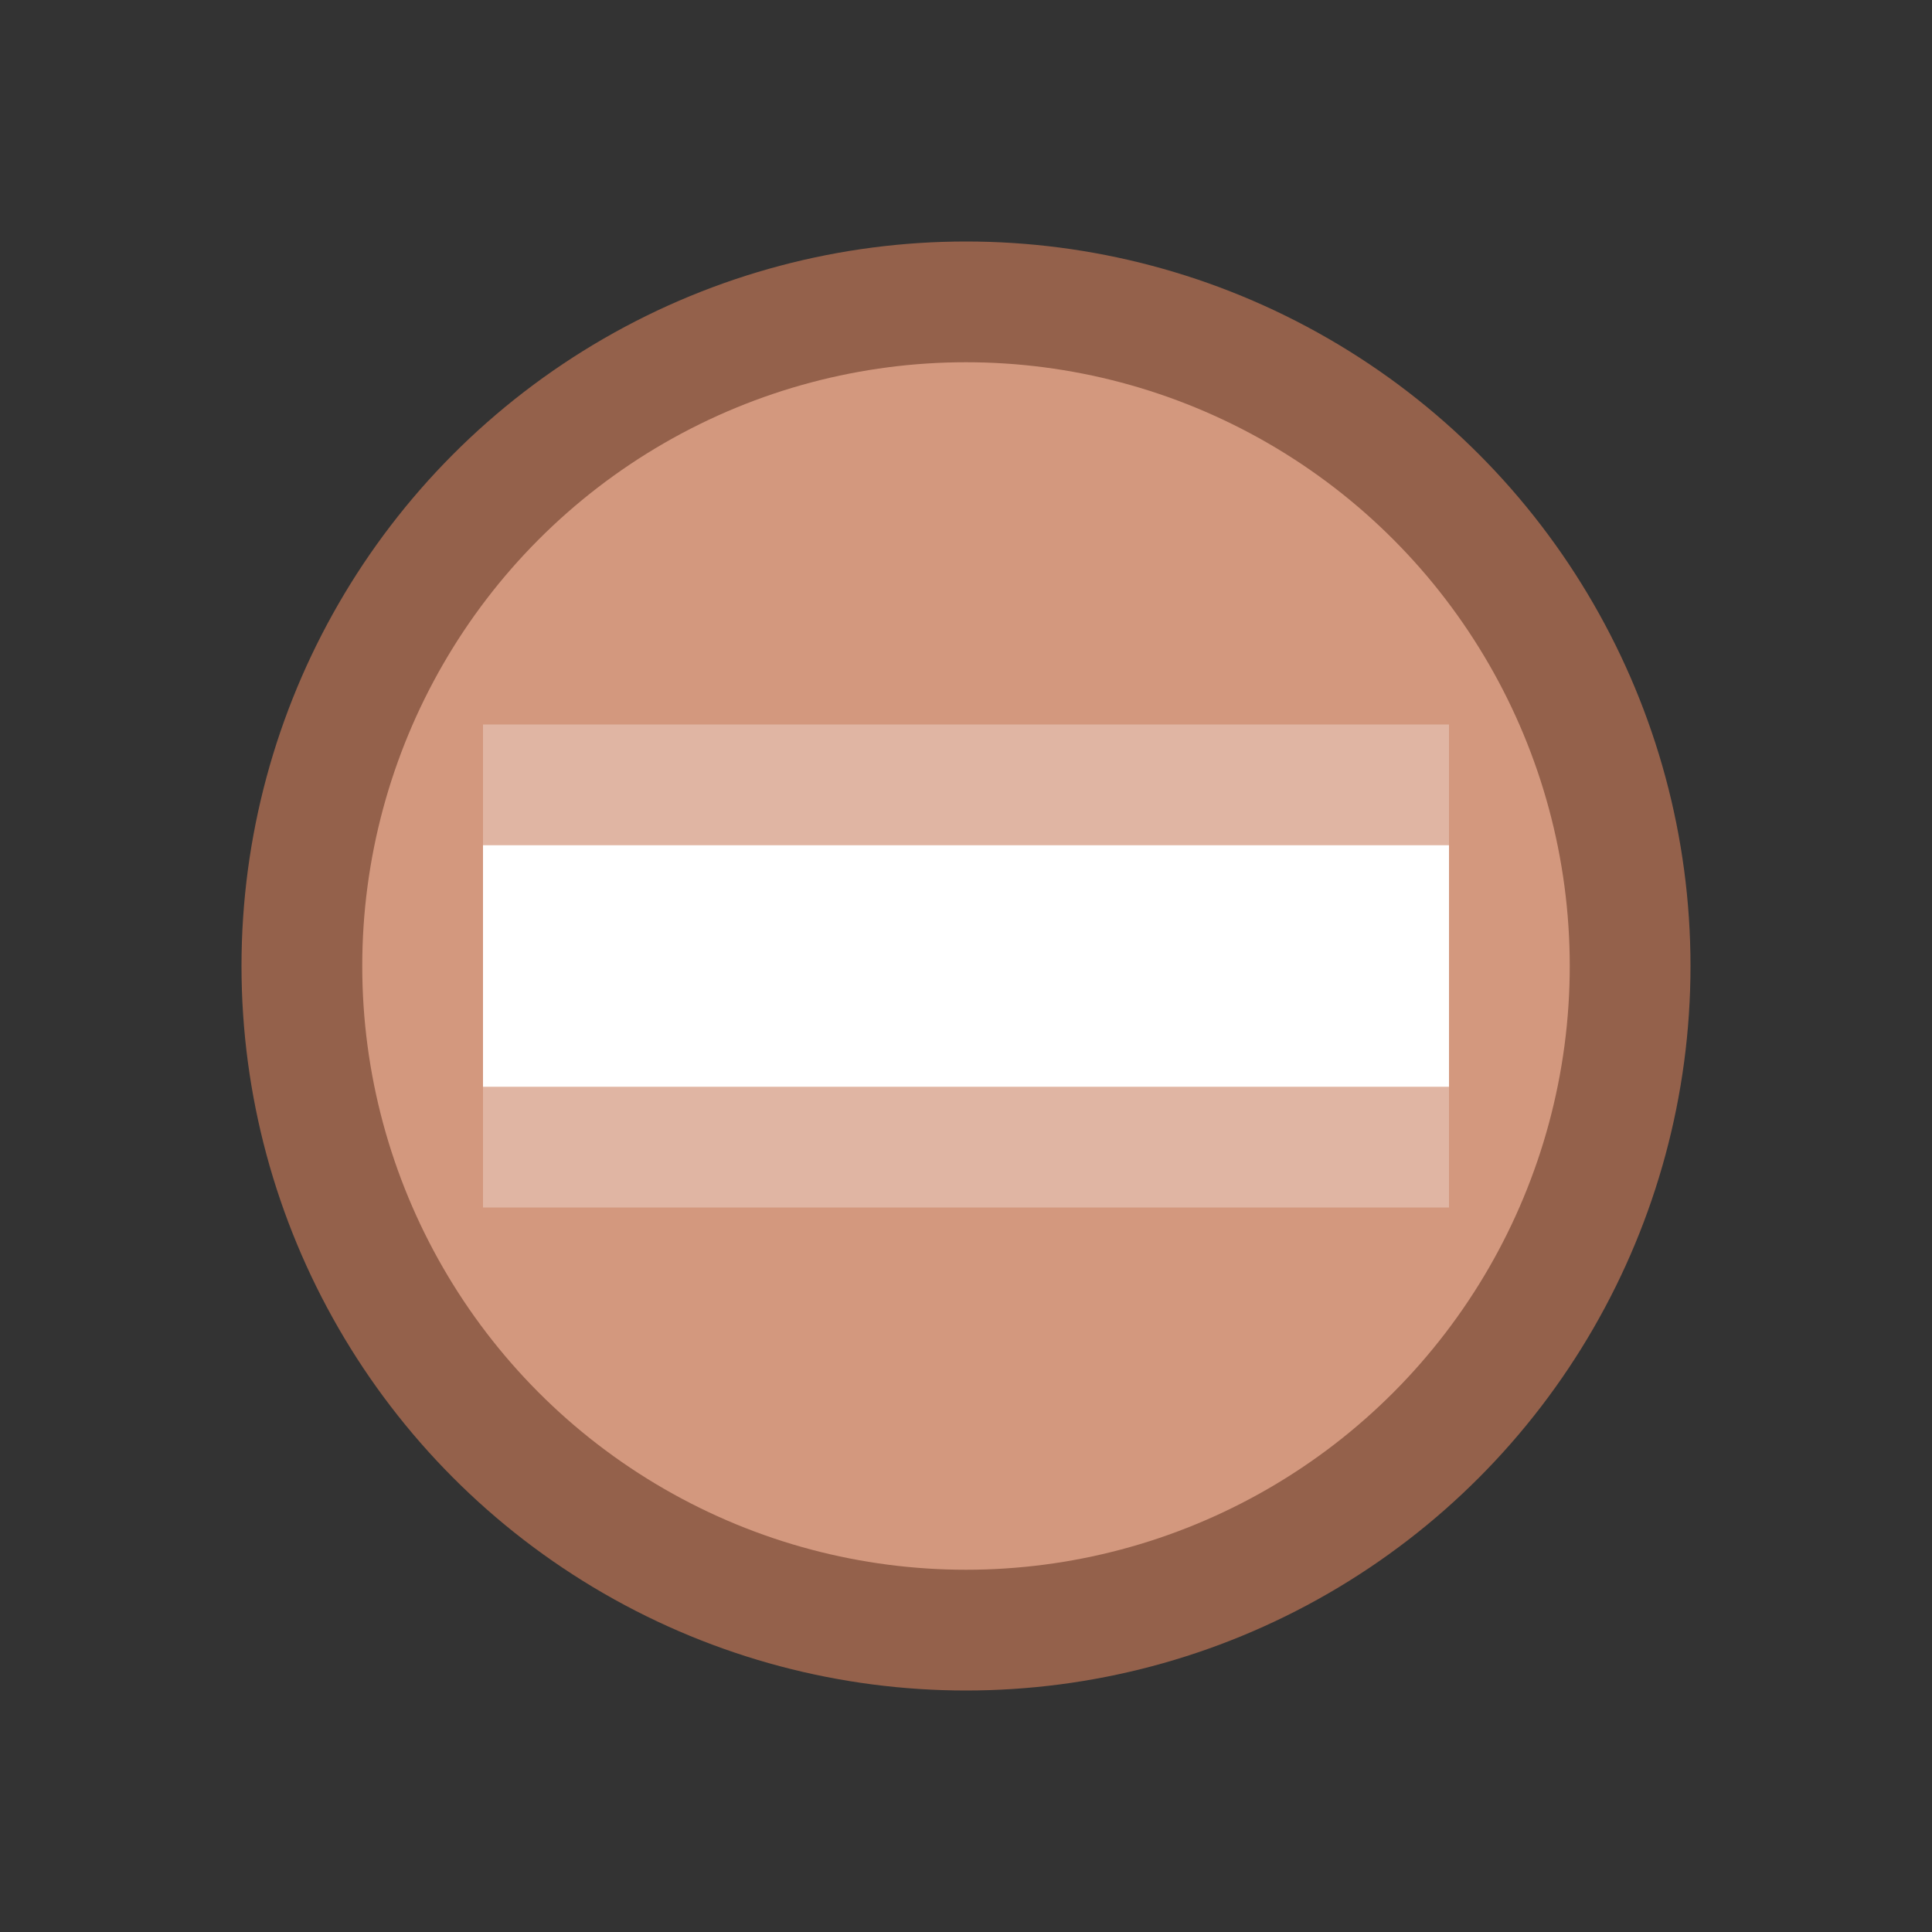 <svg xmlns="http://www.w3.org/2000/svg" version="1.1" viewBox="0 0 16 16">
<rect x="0" y="0" width="16" height="16" fill="#333333" stroke="none"/>
<!--circle cx="8" cy="8" r="7" fill="#f4f1ee"/-->
<circle cx="8" cy="8" r="6" fill="#94614b"/>
<circle cx="8" cy="8" r="5" fill="#d3987e"/>
<rect x="4" y="6" width="8" height="4" fill="#e0b5a3"/>
<rect x="4" y="7" width="8" height="2" fill="#fff"/>
</svg>